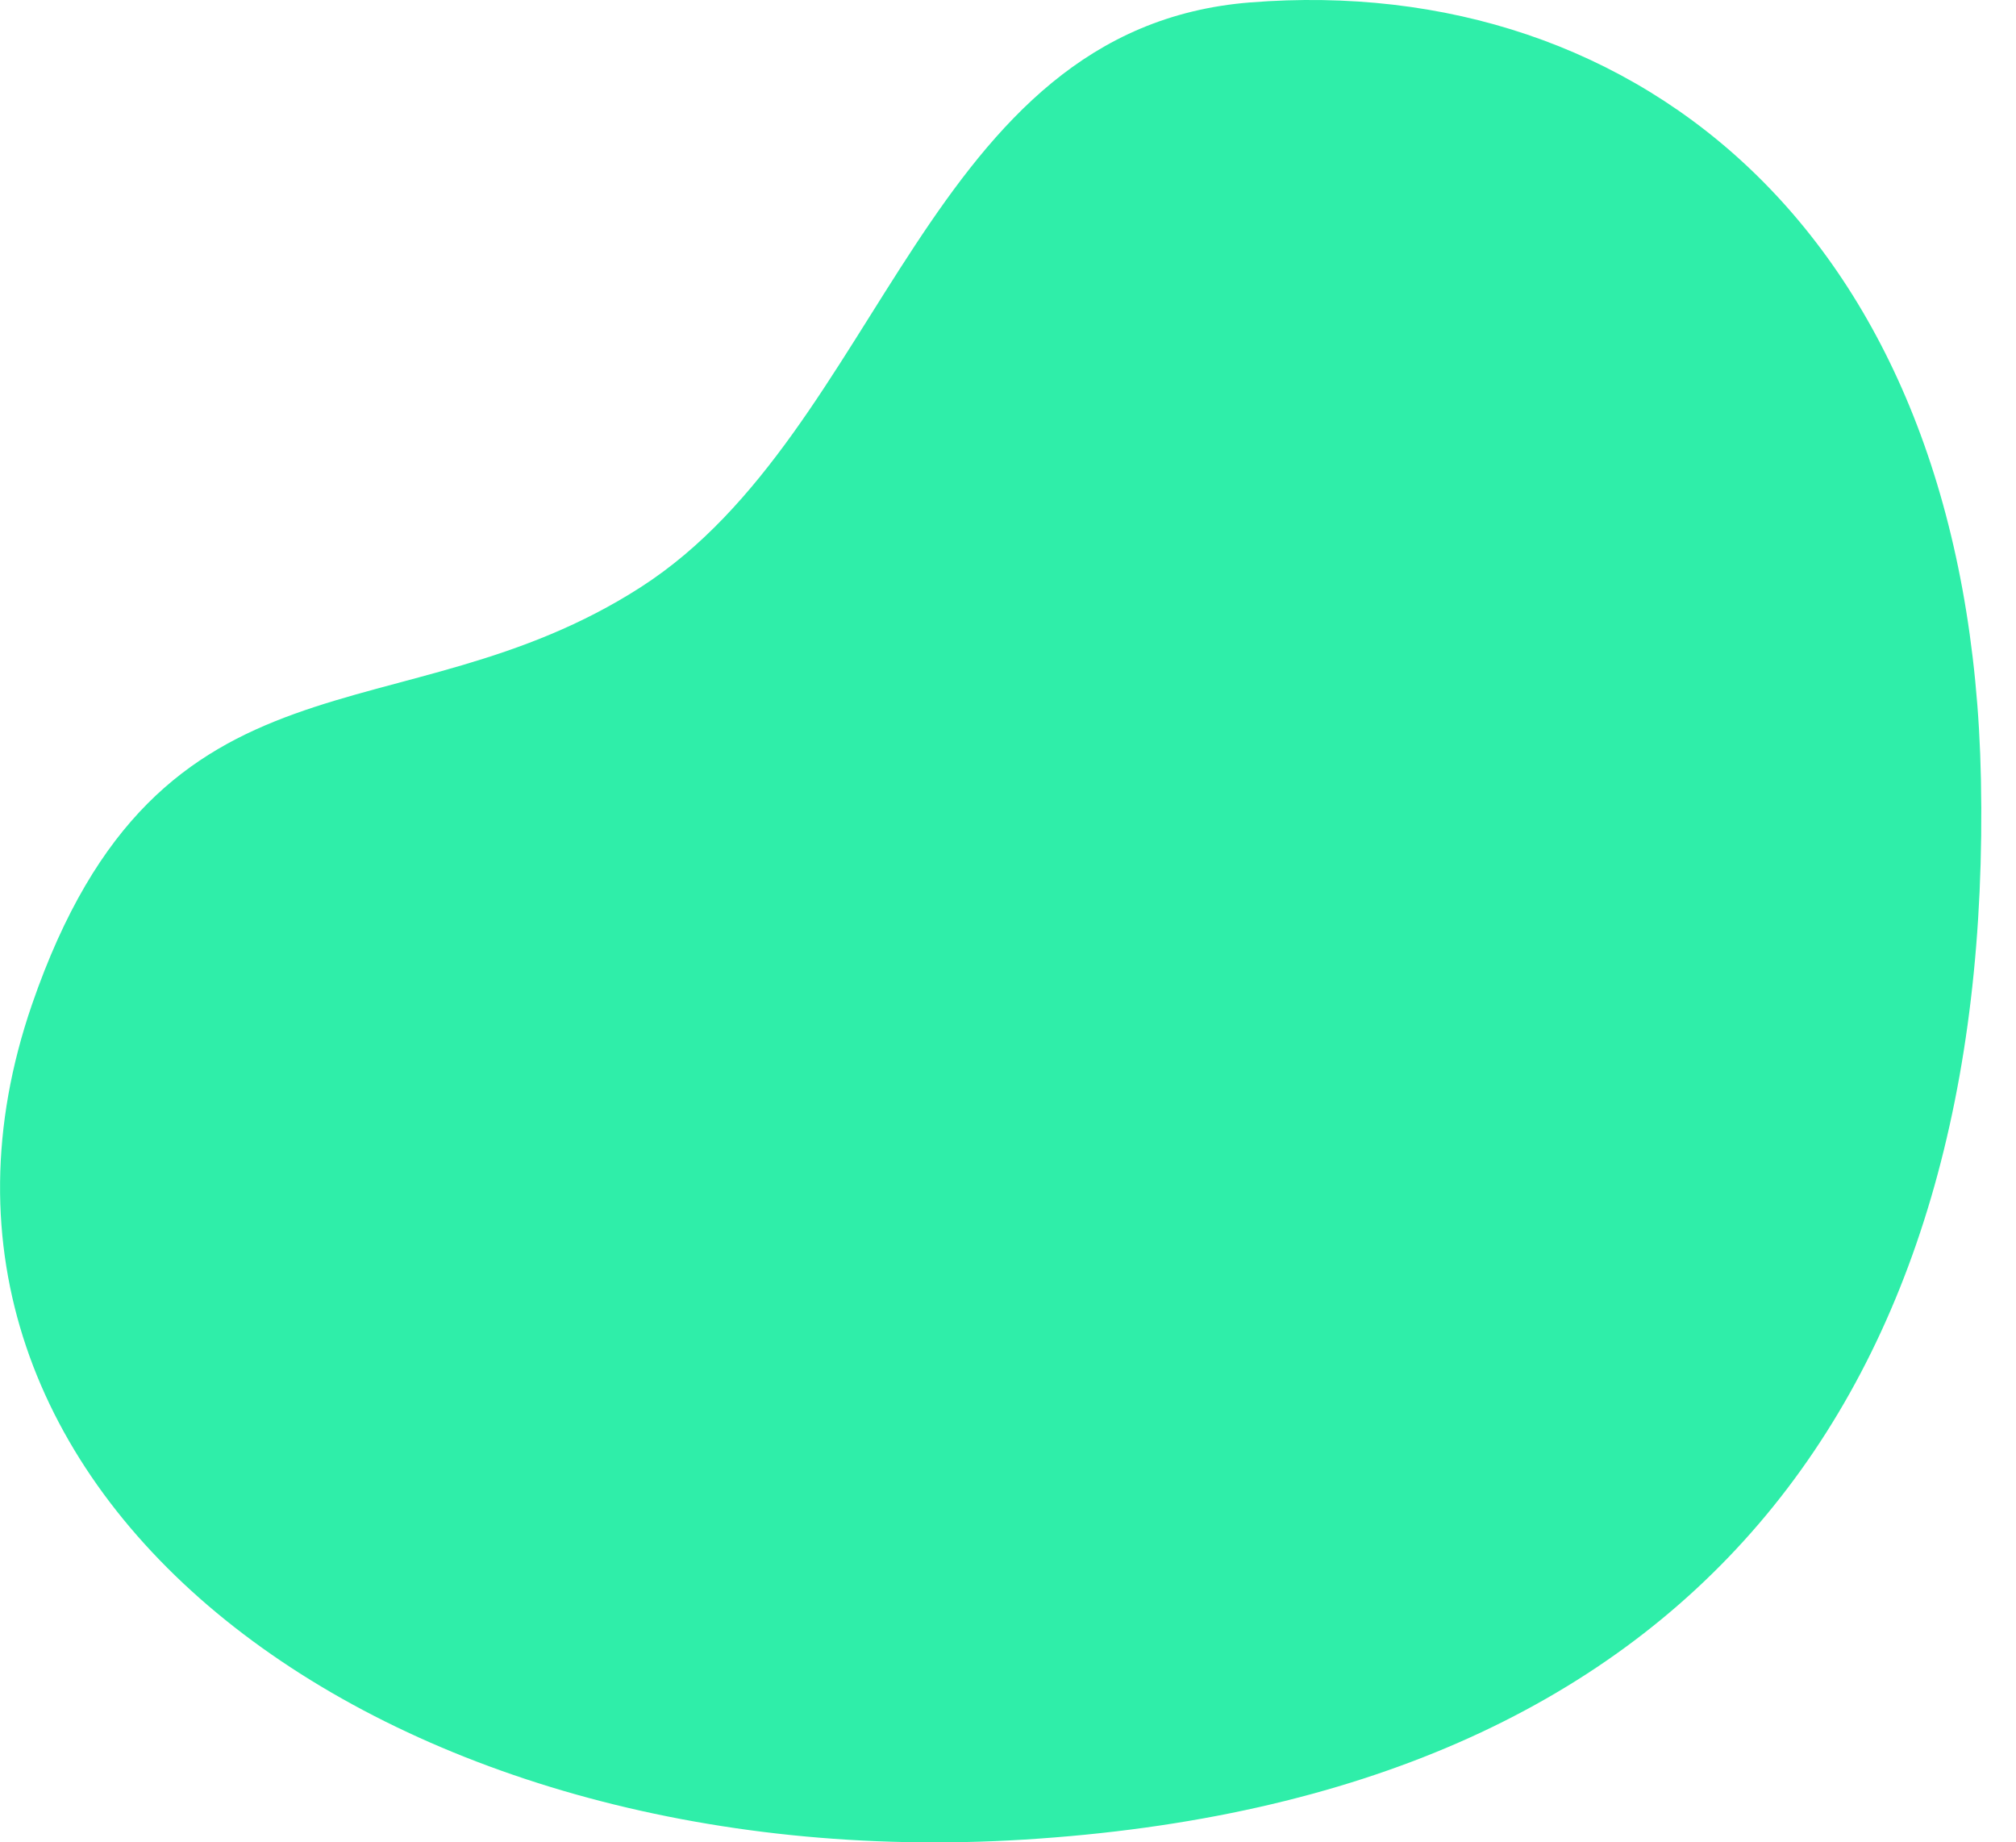 <svg width="58" height="53" viewBox="0 0 58 53" fill="none" xmlns="http://www.w3.org/2000/svg">
<path fill-rule="evenodd" clip-rule="evenodd" d="M35.964 0.07C47.186 -0.826 56.681 6.856 56.991 22.411C57.347 40.053 48.779 51.724 29.458 52.92C11.108 54.055 -3.926 42.958 0.92 28.897C4.624 18.153 11.513 21.348 18.442 16.886C25.43 12.388 26.614 0.817 35.964 0.07Z" fill="#2FEEA9"/>
</svg>

